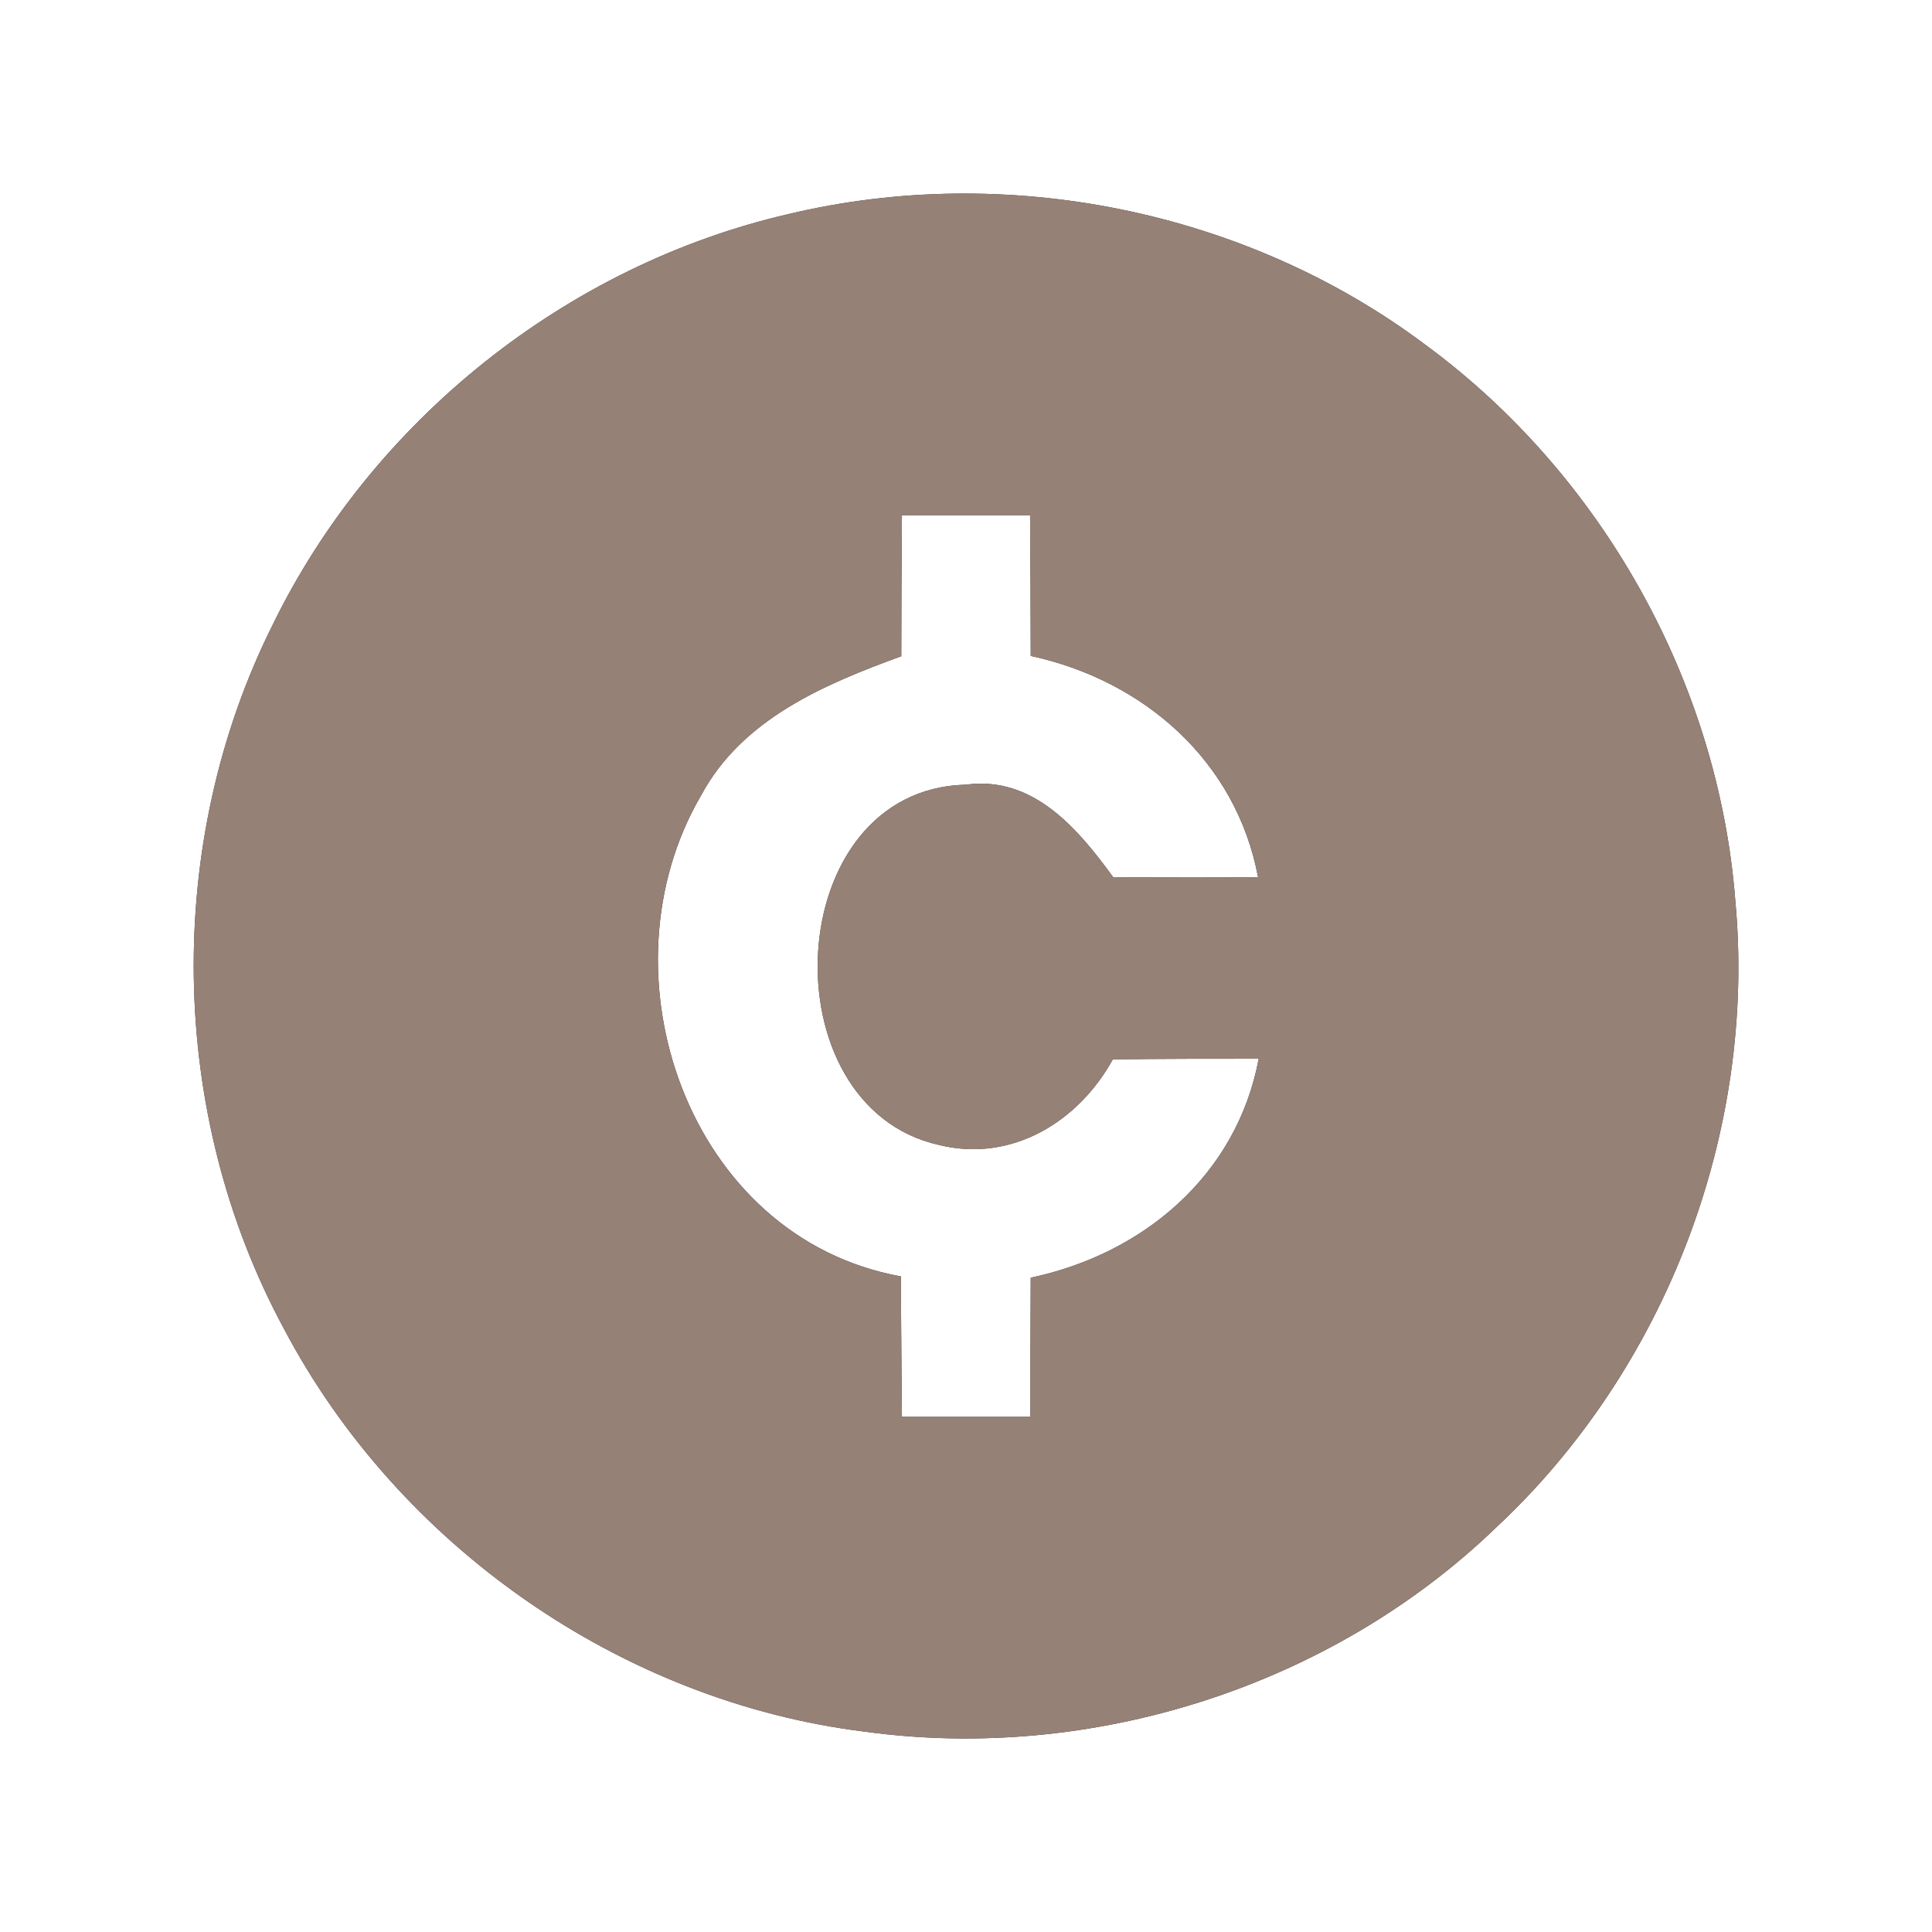 <?xml version="1.0" encoding="UTF-8" ?>
<!DOCTYPE svg PUBLIC "-//W3C//DTD SVG 1.1//EN" "http://www.w3.org/Graphics/SVG/1.1/DTD/svg11.dtd">
<svg width="60pt" height="60pt" viewBox="0 0 60 60" version="1.1" xmlns="http://www.w3.org/2000/svg">
<rect x="0" y="0" width="60" height="60" fill="#333333" stroke="none"/>
<g id="#ffffffff">
<path fill="#ffffff" opacity="1.00" d=" M 0.00 0.00 L 60.00 0.00 L 60.00 60.00 L 0.00 60.00 L 0.00 0.00 M 24.48 6.65 C 17.60 8.24 11.57 13.05 8.47 19.40 C 5.08 26.18 5.21 34.58 8.81 41.25 C 12.36 48.00 19.30 52.85 26.87 53.78 C 33.91 54.74 41.33 52.38 46.45 47.45 C 51.73 42.53 54.56 35.14 53.89 27.95 C 53.36 21.18 49.74 14.73 44.27 10.71 C 38.70 6.53 31.25 5.03 24.48 6.65 Z" />
<path fill="#ffffff" opacity="1.00" d=" M 28.01 16.00 C 29.33 16.00 30.66 16.00 31.99 16.00 C 32.00 17.45 32.01 18.91 32.01 20.37 C 35.52 21.13 38.39 23.63 39.07 27.24 C 37.57 27.26 36.07 27.25 34.57 27.24 C 33.47 25.73 32.08 24.08 29.99 24.37 C 24.23 24.51 23.80 34.37 29.17 35.56 C 31.42 36.11 33.49 34.84 34.56 32.90 C 36.07 32.88 37.58 32.88 39.09 32.88 C 38.41 36.50 35.51 38.94 32.01 39.68 C 32.00 41.12 32.00 42.56 32.00 44.00 C 30.67 44.00 29.34 44.00 28.01 44.00 C 28.00 42.55 27.98 41.09 27.98 39.64 C 21.35 38.44 18.54 30.21 21.78 24.69 C 23.05 22.33 25.60 21.25 27.99 20.38 C 27.99 18.92 28.00 17.46 28.01 16.00 Z" />
</g>
<g id="#000000ff">
<path fill="#968176" opacity="1.00" d=" M 24.48 6.65 C 31.25 5.03 38.70 6.53 44.27 10.71 C 49.74 14.73 53.36 21.18 53.89 27.95 C 54.56 35.14 51.73 42.53 46.45 47.45 C 41.33 52.38 33.91 54.74 26.87 53.78 C 19.30 52.85 12.36 48.00 8.81 41.25 C 5.21 34.58 5.08 26.18 8.47 19.40 C 11.57 13.05 17.60 8.24 24.48 6.65 M 28.01 16.00 C 28.00 17.46 27.99 18.92 27.99 20.38 C 25.60 21.25 23.05 22.33 21.78 24.69 C 18.54 30.21 21.35 38.44 27.98 39.64 C 27.98 41.09 28.00 42.55 28.01 44.00 C 29.34 44.00 30.67 44.00 32.00 44.00 C 32.00 42.56 32.00 41.12 32.01 39.68 C 35.51 38.94 38.41 36.50 39.09 32.88 C 37.58 32.88 36.07 32.88 34.56 32.90 C 33.49 34.84 31.42 36.11 29.17 35.56 C 23.80 34.37 24.23 24.51 29.99 24.37 C 32.08 24.08 33.47 25.73 34.57 27.24 C 36.07 27.25 37.57 27.26 39.07 27.24 C 38.39 23.63 35.52 21.13 32.01 20.37 C 32.01 18.91 32.00 17.45 31.99 16.00 C 30.66 16.00 29.33 16.00 28.01 16.00 Z" />
</g>
</svg>
